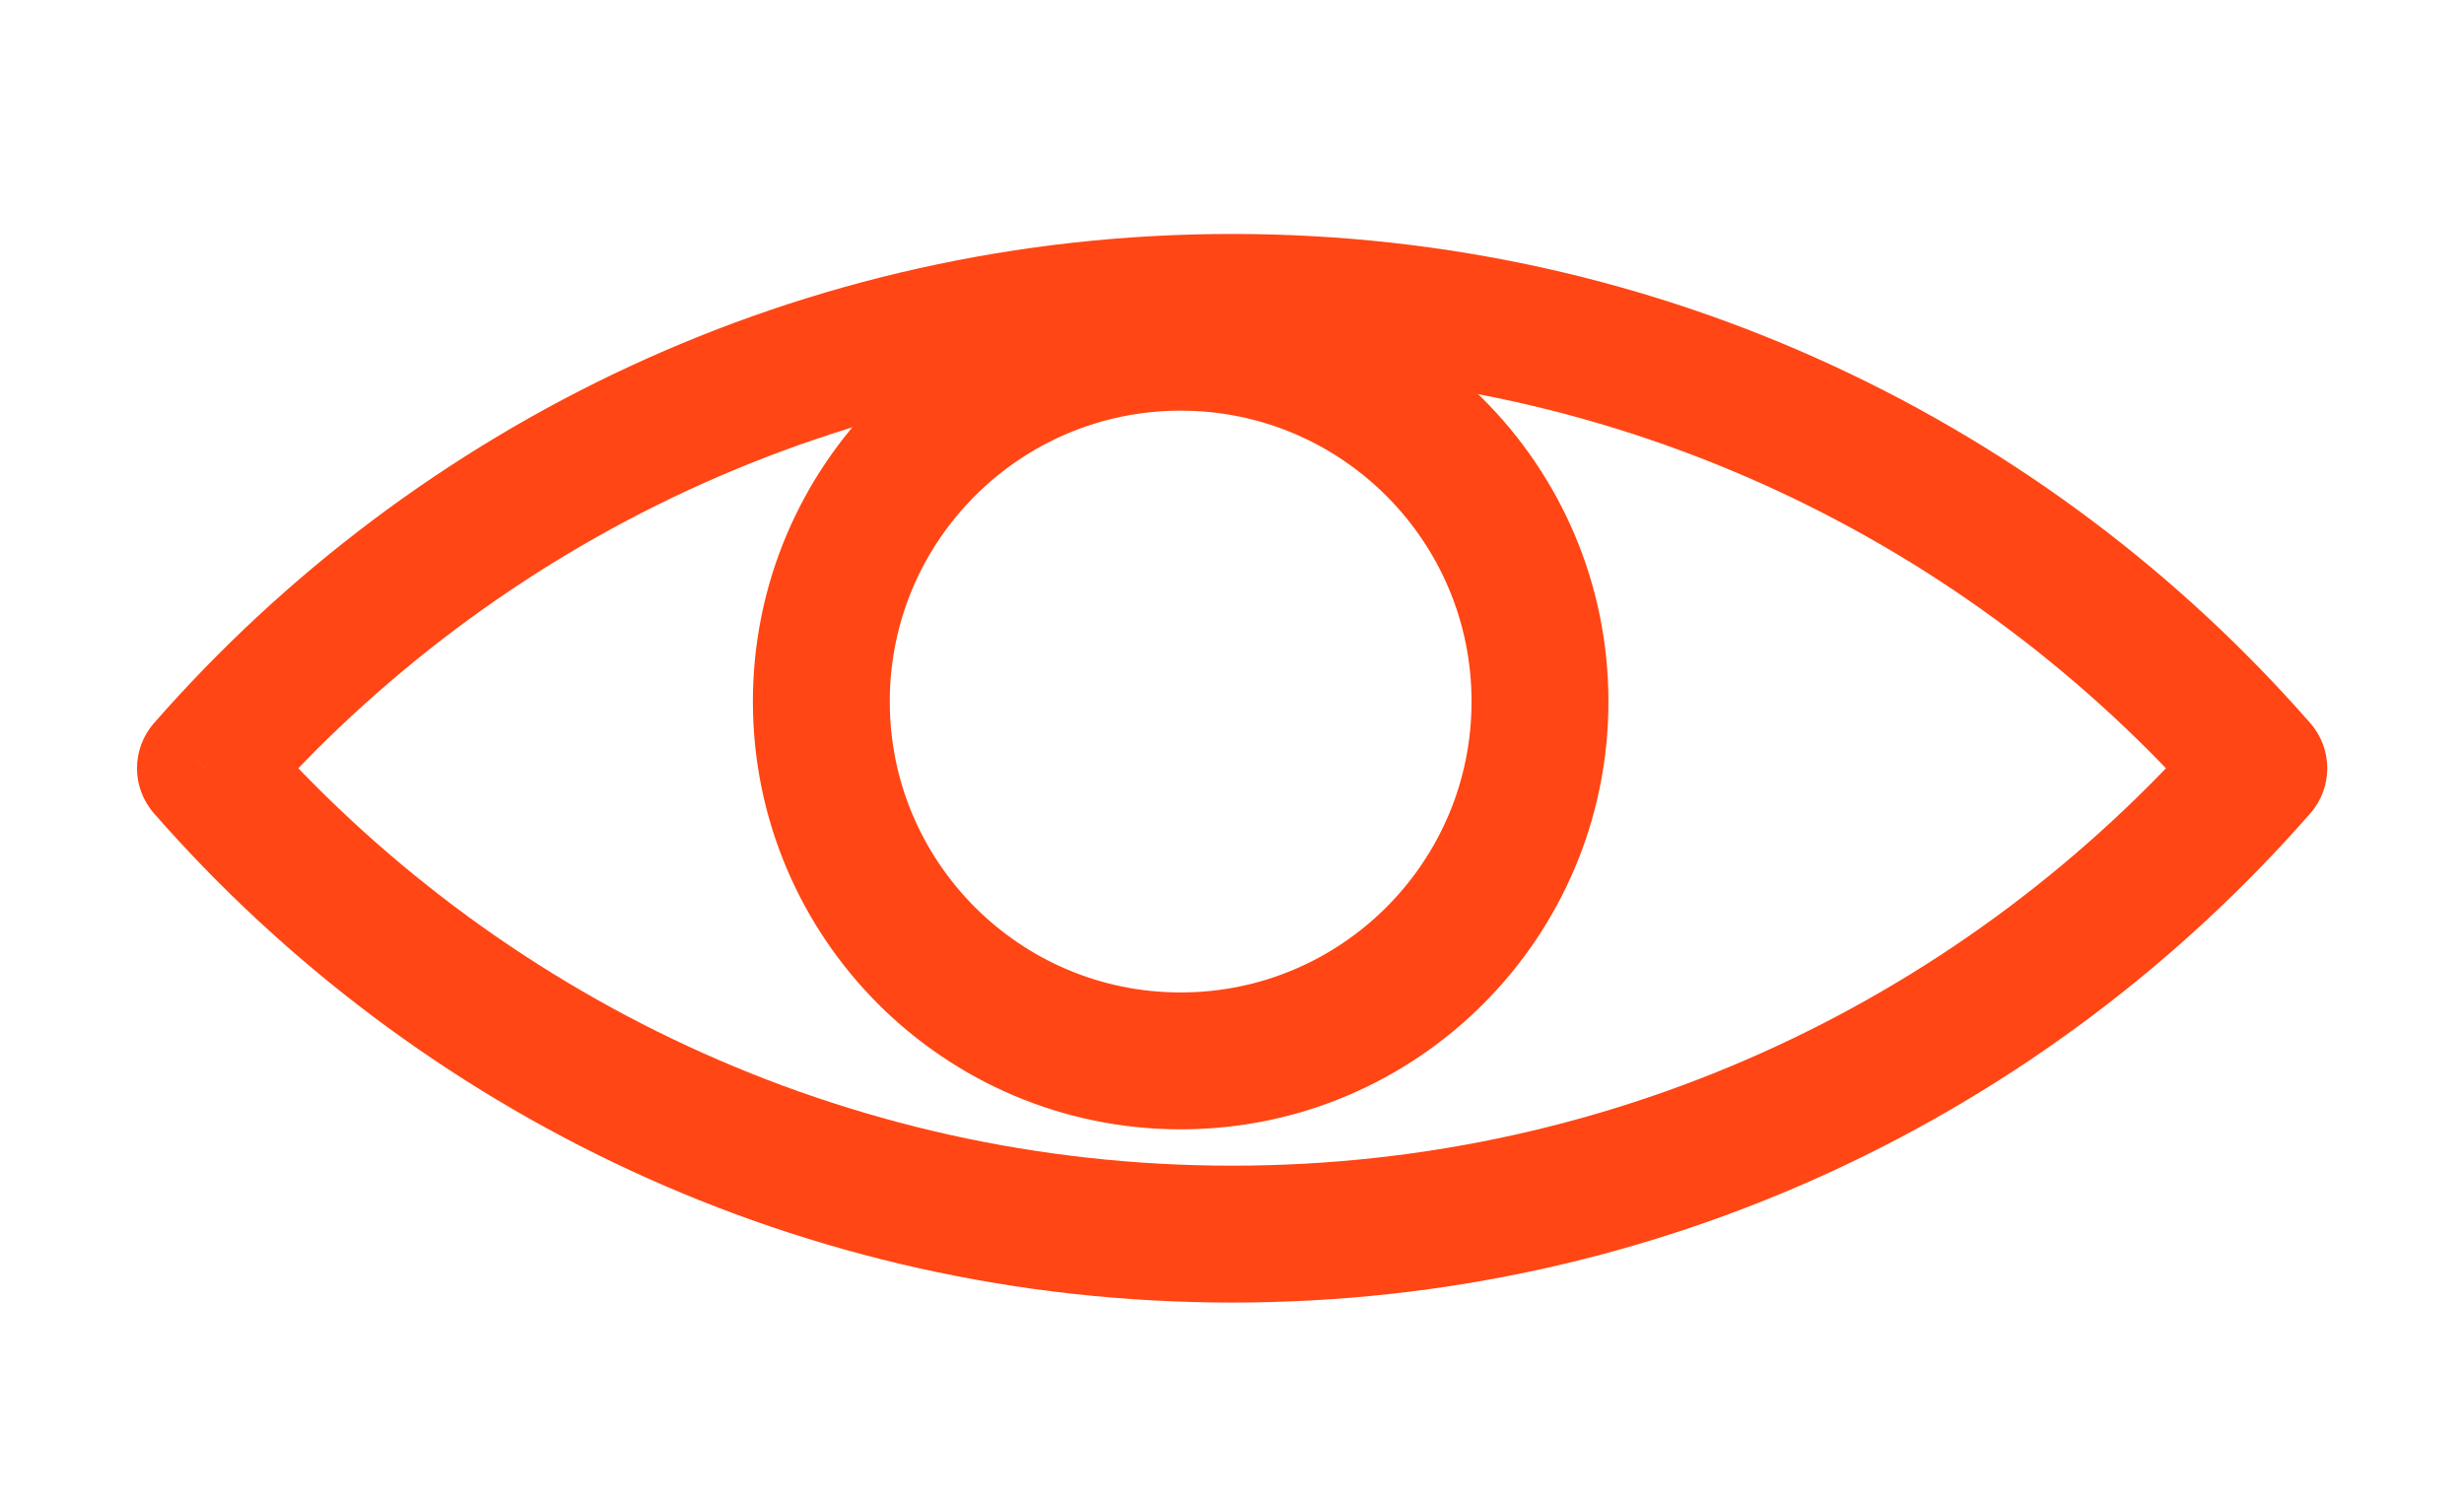 <svg width="36" height="22" viewBox="0 0 36 22" fill="none" xmlns="http://www.w3.org/2000/svg">
<path d="M3.001 11.225L2.249 10.566C1.919 10.943 1.919 11.506 2.249 11.883L3.001 11.225ZM33.002 11.225L33.755 11.883C34.085 11.506 34.085 10.943 33.755 10.566L33.002 11.225ZM3.754 11.883C7.225 7.919 12.321 5.418 18.002 5.418V3.418C11.72 3.418 6.084 6.186 2.249 10.566L3.754 11.883ZM18.002 5.418C23.683 5.418 28.779 7.919 32.25 11.883L33.755 10.566C29.919 6.186 24.283 3.418 18.002 3.418V5.418ZM32.25 10.566C28.779 14.53 23.683 17.031 18.002 17.031V19.031C24.283 19.031 29.919 16.263 33.755 11.883L32.25 10.566ZM18.002 17.031C12.321 17.031 7.225 14.53 3.754 10.566L2.249 11.883C6.084 16.263 11.72 19.031 18.002 19.031V17.031Z" fill="#FF4614"/>
<circle cx="17.25" cy="10.25" r="5.25" stroke="#FF4614" stroke-width="2"/>
</svg>
